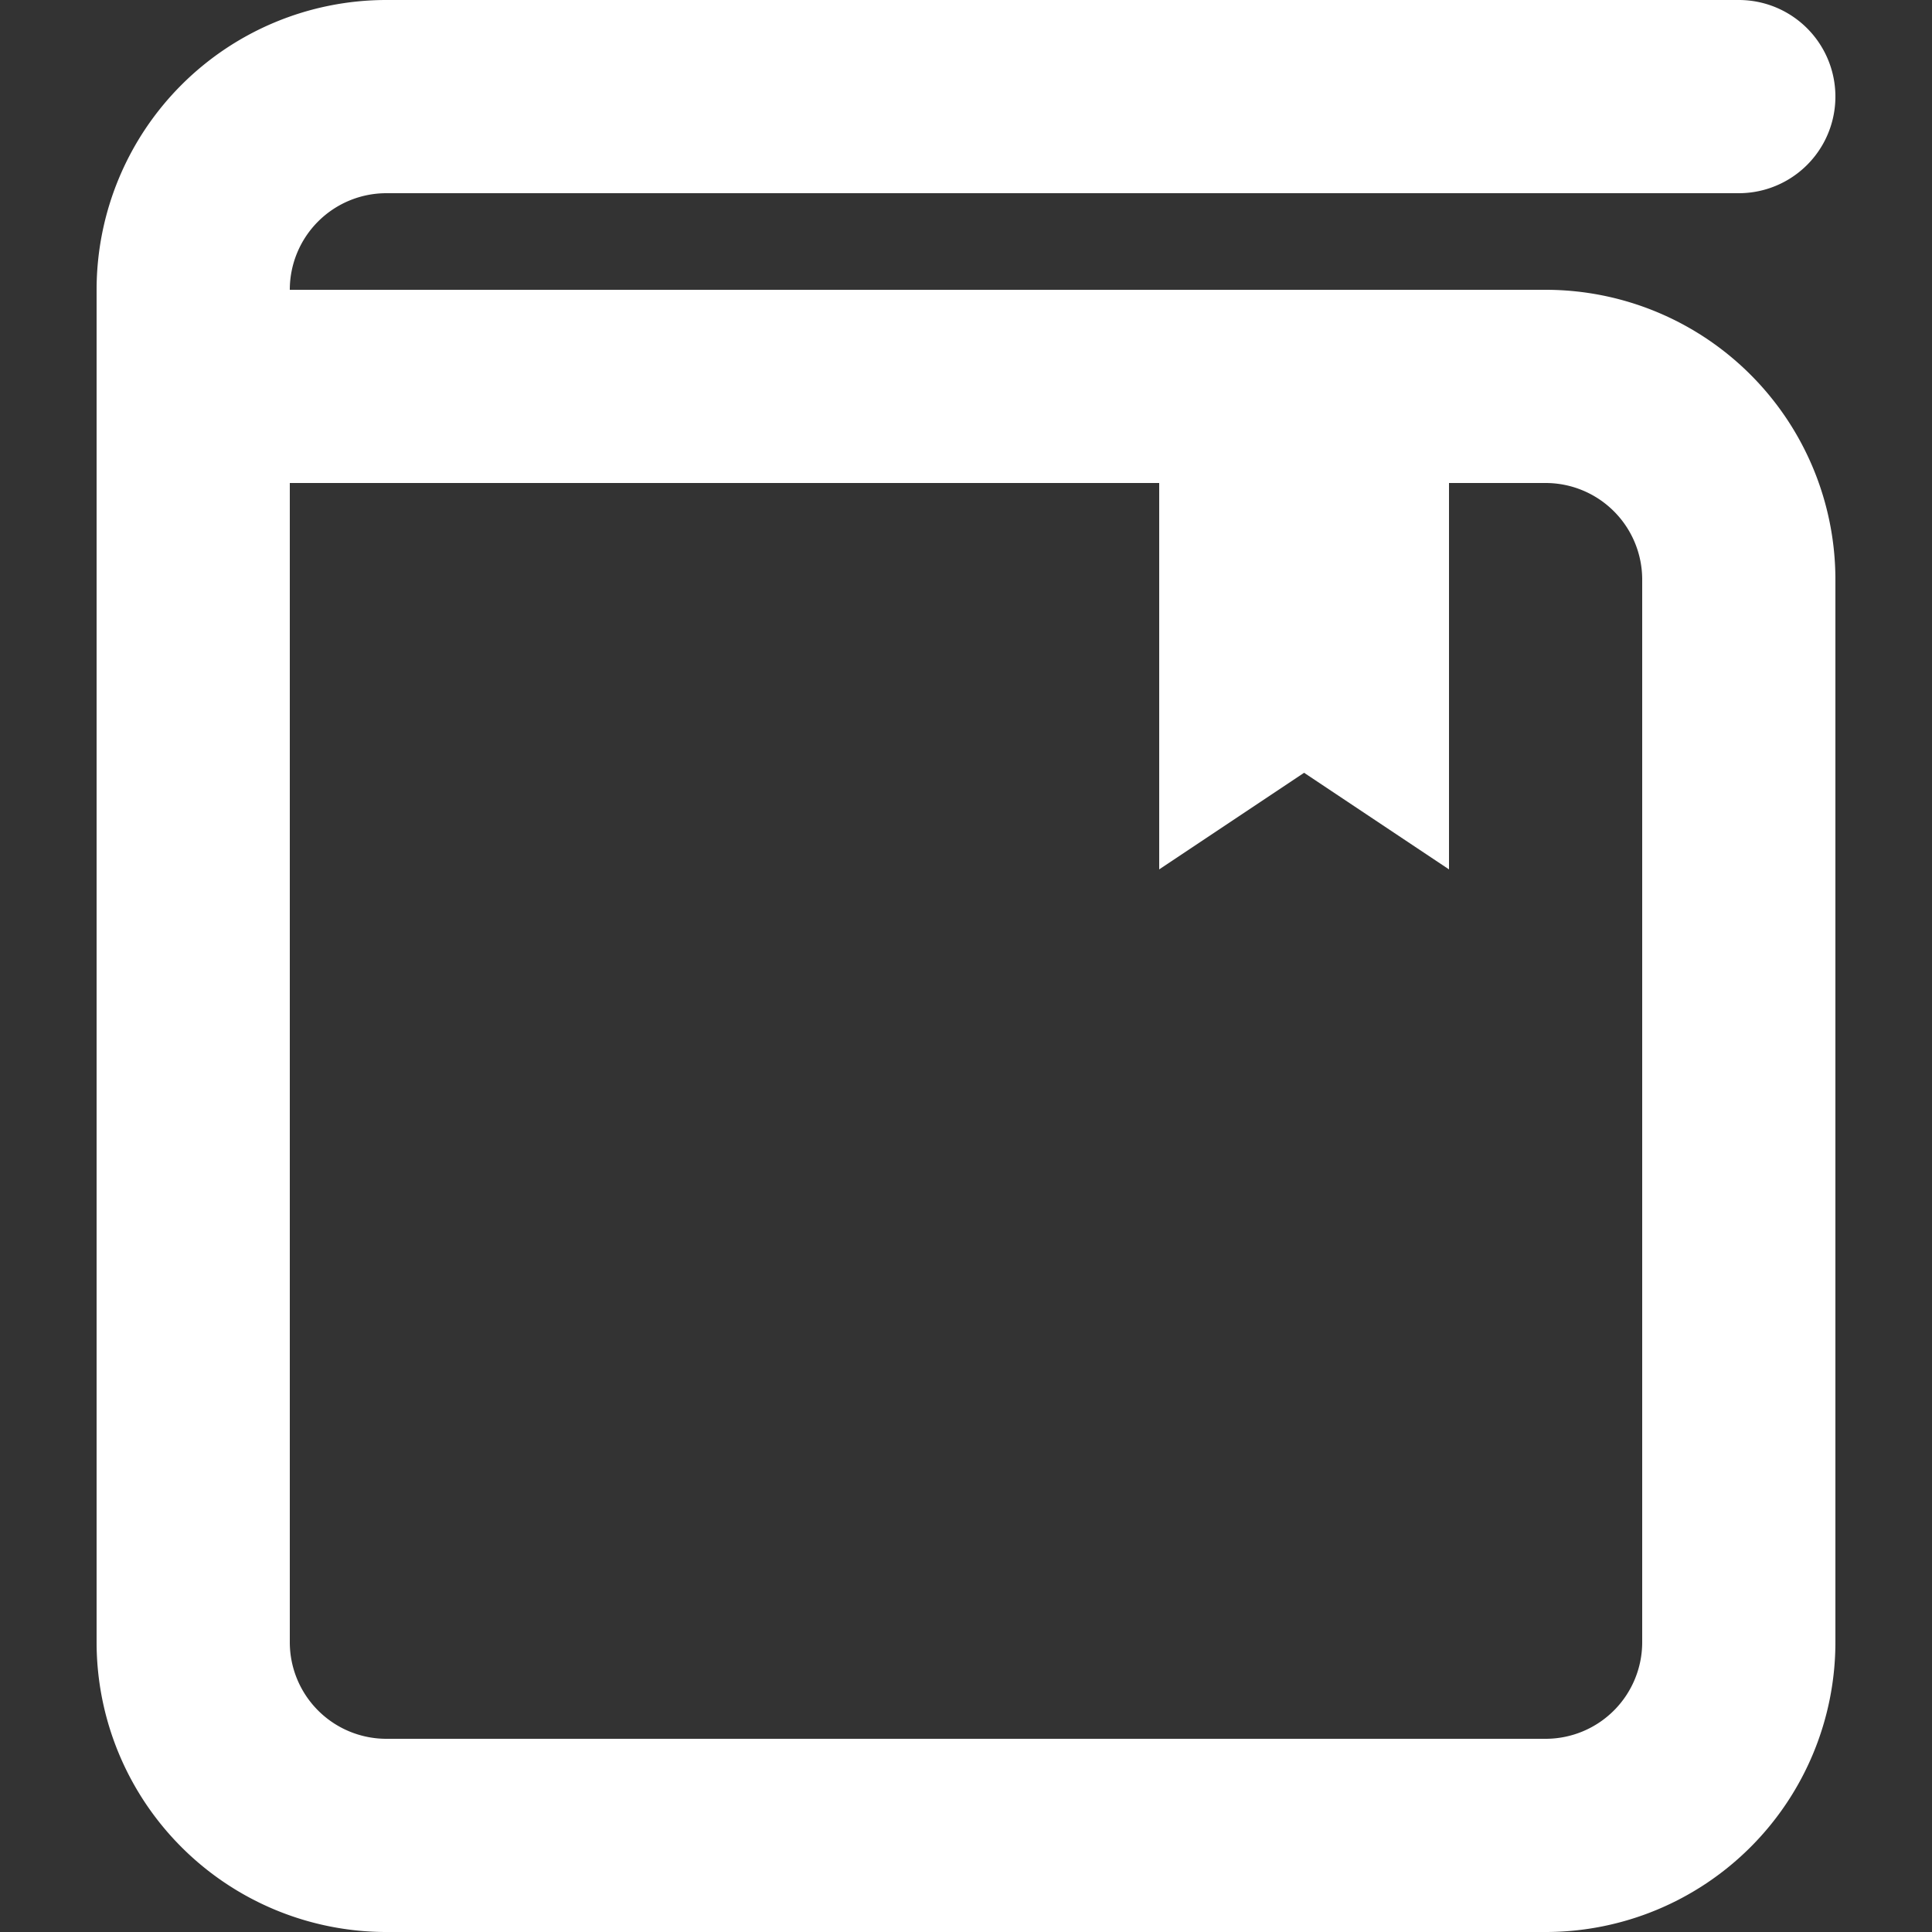 <?xml version="1.0" standalone="no"?><!DOCTYPE svg PUBLIC "-//W3C//DTD SVG 1.1//EN" "http://www.w3.org/Graphics/SVG/1.1/DTD/svg11.dtd"><svg t="1650701821339" class="icon" viewBox="0 0 1024 1024" version="1.1" xmlns="http://www.w3.org/2000/svg" p-id="7657" xmlns:xlink="http://www.w3.org/1999/xlink" width="200" height="200"><rect x="0" y="0" width="1024" height="1024" fill="#333333" stroke="none"/><defs><style type="text/css">@font-face { font-family: feedback-iconfont; src: url("//at.alicdn.com/t/font_1031158_u69w8yhxdu.woff2?t=1630033759944") format("woff2"), url("//at.alicdn.com/t/font_1031158_u69w8yhxdu.woff?t=1630033759944") format("woff"), url("//at.alicdn.com/t/font_1031158_u69w8yhxdu.ttf?t=1630033759944") format("truetype"); }
</style></defs><path d="M819.2 153.6H153.6a51.2 51.2 0 0 1 51.2-51.2h716.8a51.2 51.2 0 0 0 0-102.4H204.8a153.6 153.6 0 0 0-153.6 153.6v716.8a153.6 153.6 0 0 0 153.6 153.6h614.4a153.6 153.6 0 0 0 153.6-153.6V307.2a153.6 153.6 0 0 0-153.6-153.6z m51.2 716.8a51.2 51.2 0 0 1-51.2 51.2H204.8a51.2 51.2 0 0 1-51.2-51.2V256h460.8v204.8l76.8-51.2L768 460.8V256h51.2a51.2 51.2 0 0 1 51.2 51.2z" fill="#ffffff" p-id="7658" data-spm-anchor-id="a313x.7781069.0.i0" class="selected"></path></svg>